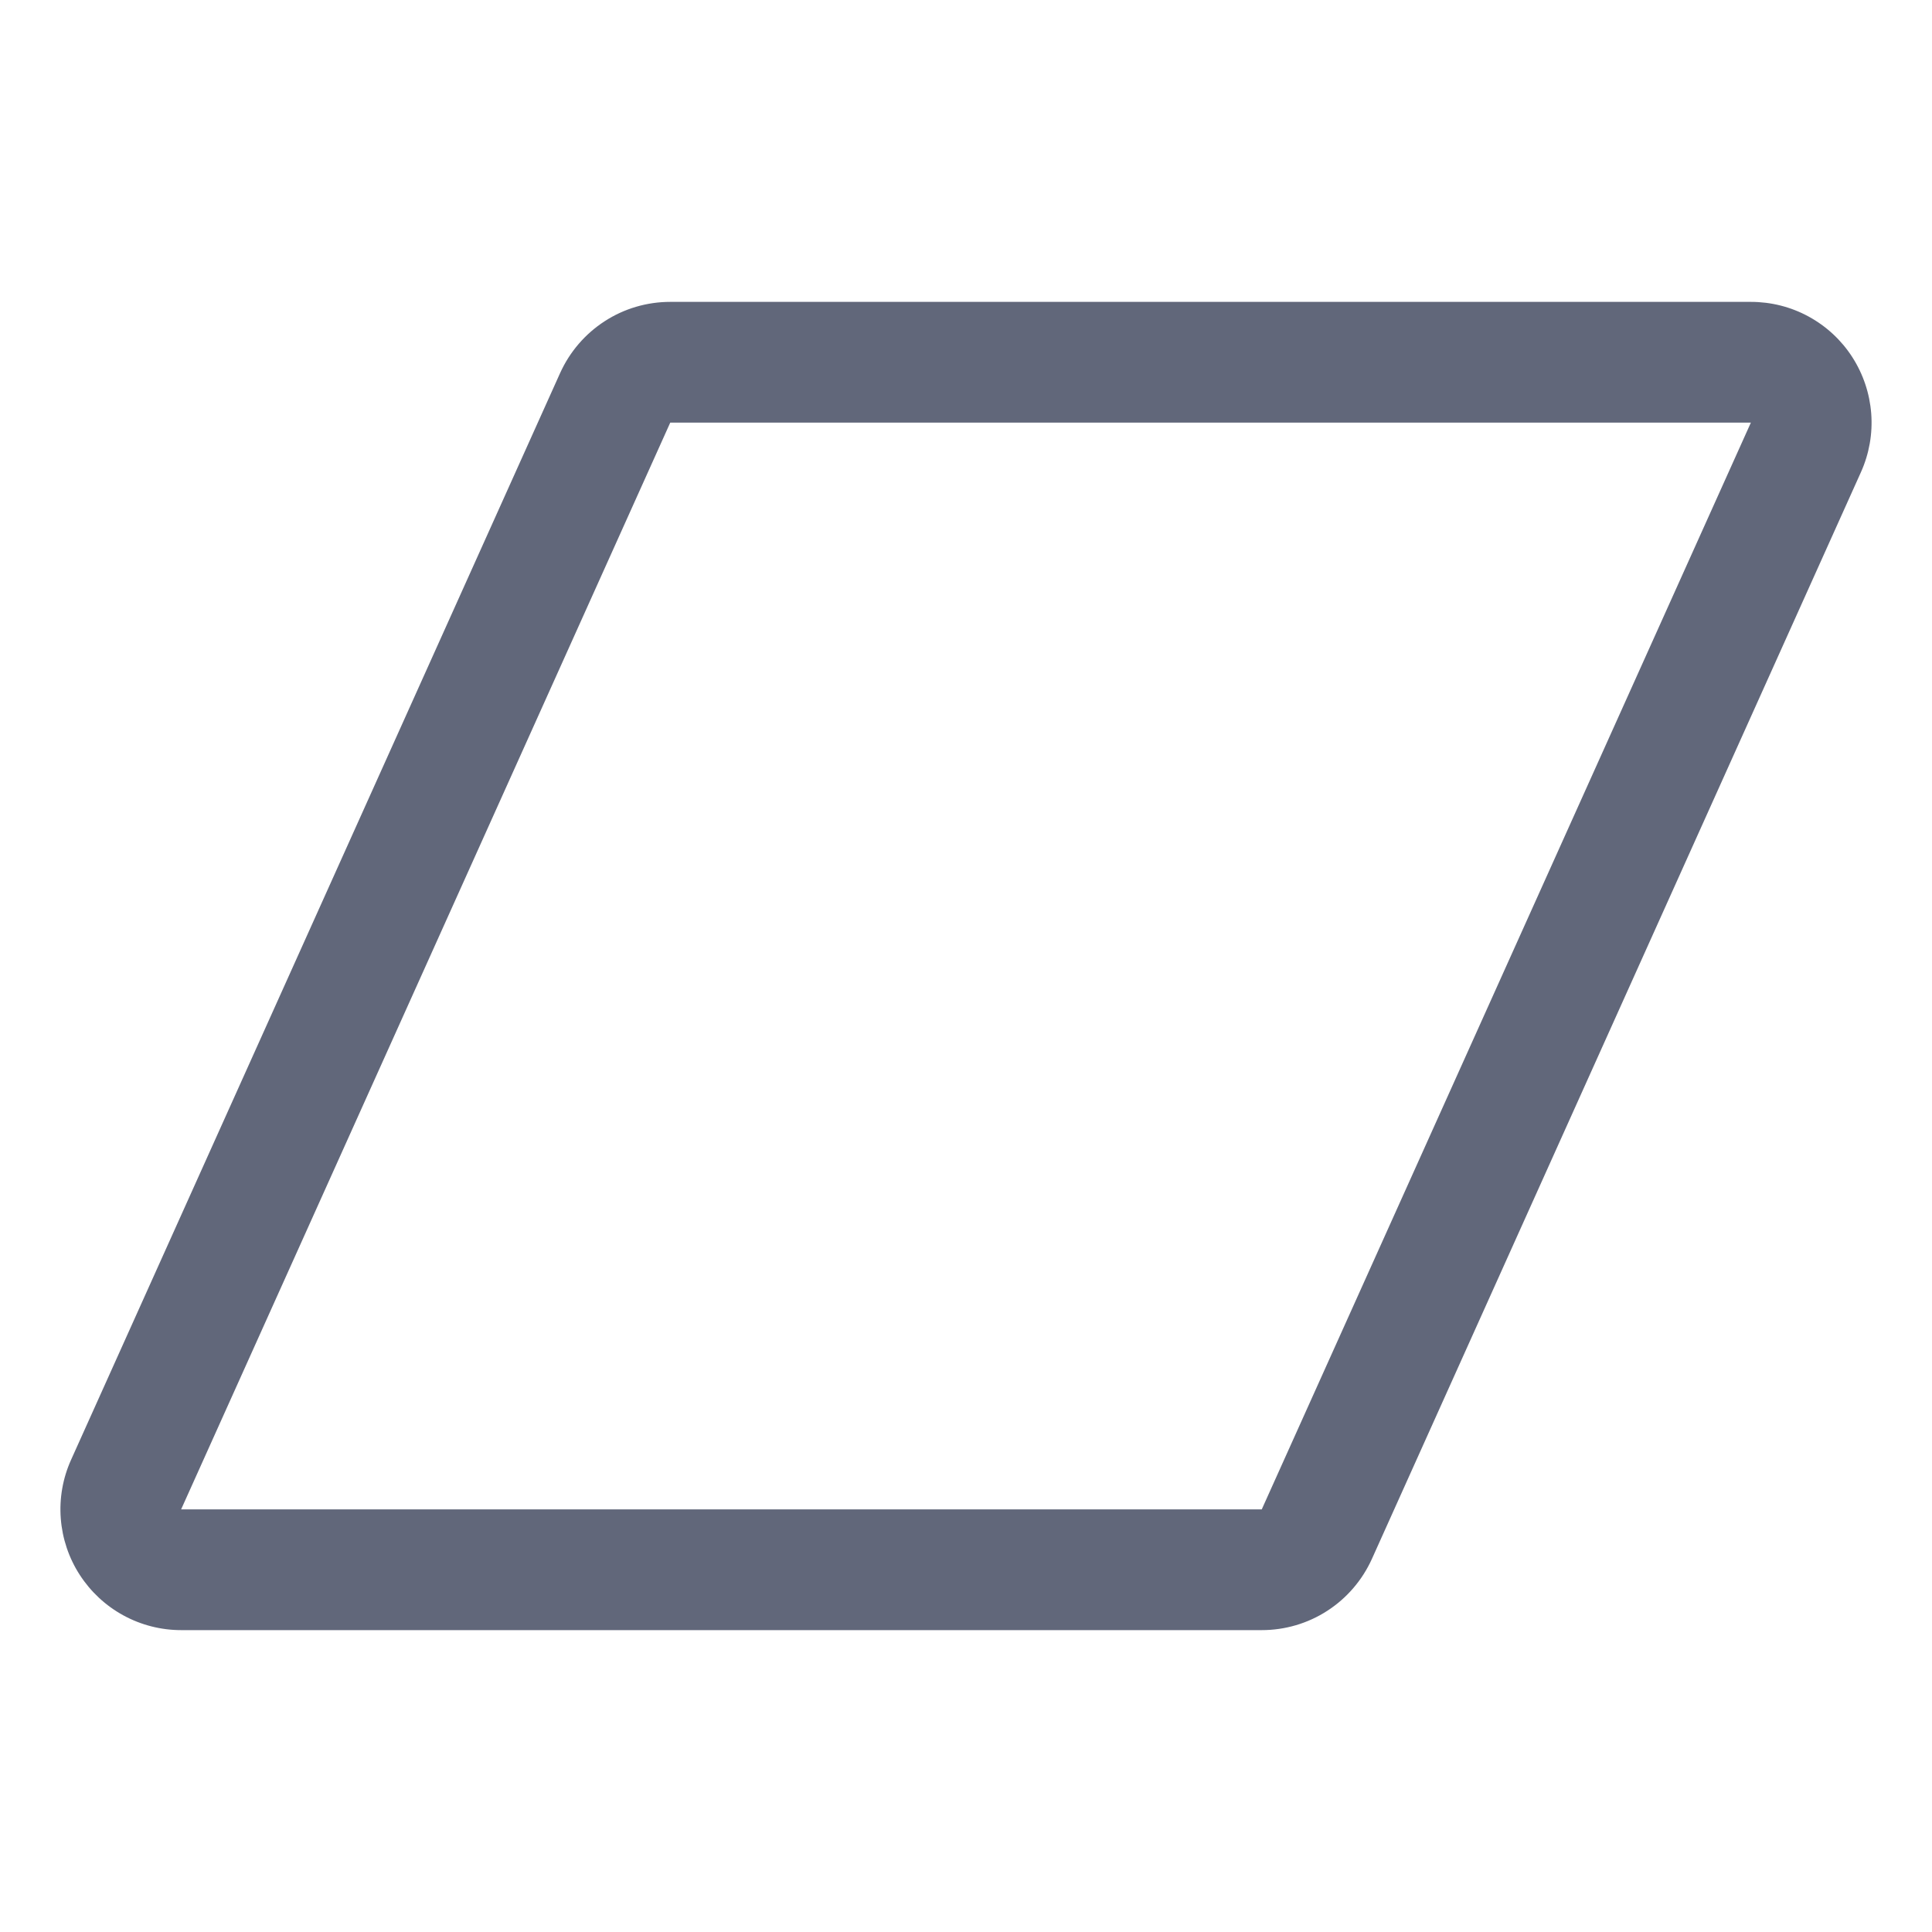 <svg width="24" height="24" viewBox="0 0 24 24" fill="none" xmlns="http://www.w3.org/2000/svg">
<path d="M23.009 4.435C22.874 4.225 22.687 4.052 22.467 3.932C22.247 3.812 22.001 3.75 21.75 3.75H8.326C8.037 3.75 7.754 3.833 7.512 3.99C7.269 4.147 7.077 4.371 6.958 4.634L0.883 18.134C0.78 18.362 0.736 18.613 0.755 18.863C0.774 19.113 0.855 19.354 0.991 19.564C1.127 19.774 1.313 19.947 1.533 20.067C1.753 20.187 2 20.25 2.25 20.25H15.674C15.963 20.25 16.246 20.167 16.488 20.01C16.731 19.853 16.923 19.629 17.042 19.366L23.117 5.866C23.22 5.637 23.264 5.387 23.245 5.137C23.226 4.887 23.145 4.646 23.009 4.435ZM15.674 18.75H2.25L8.326 5.25H21.75L15.674 18.75Z" fill="#61677A"/>
</svg>
